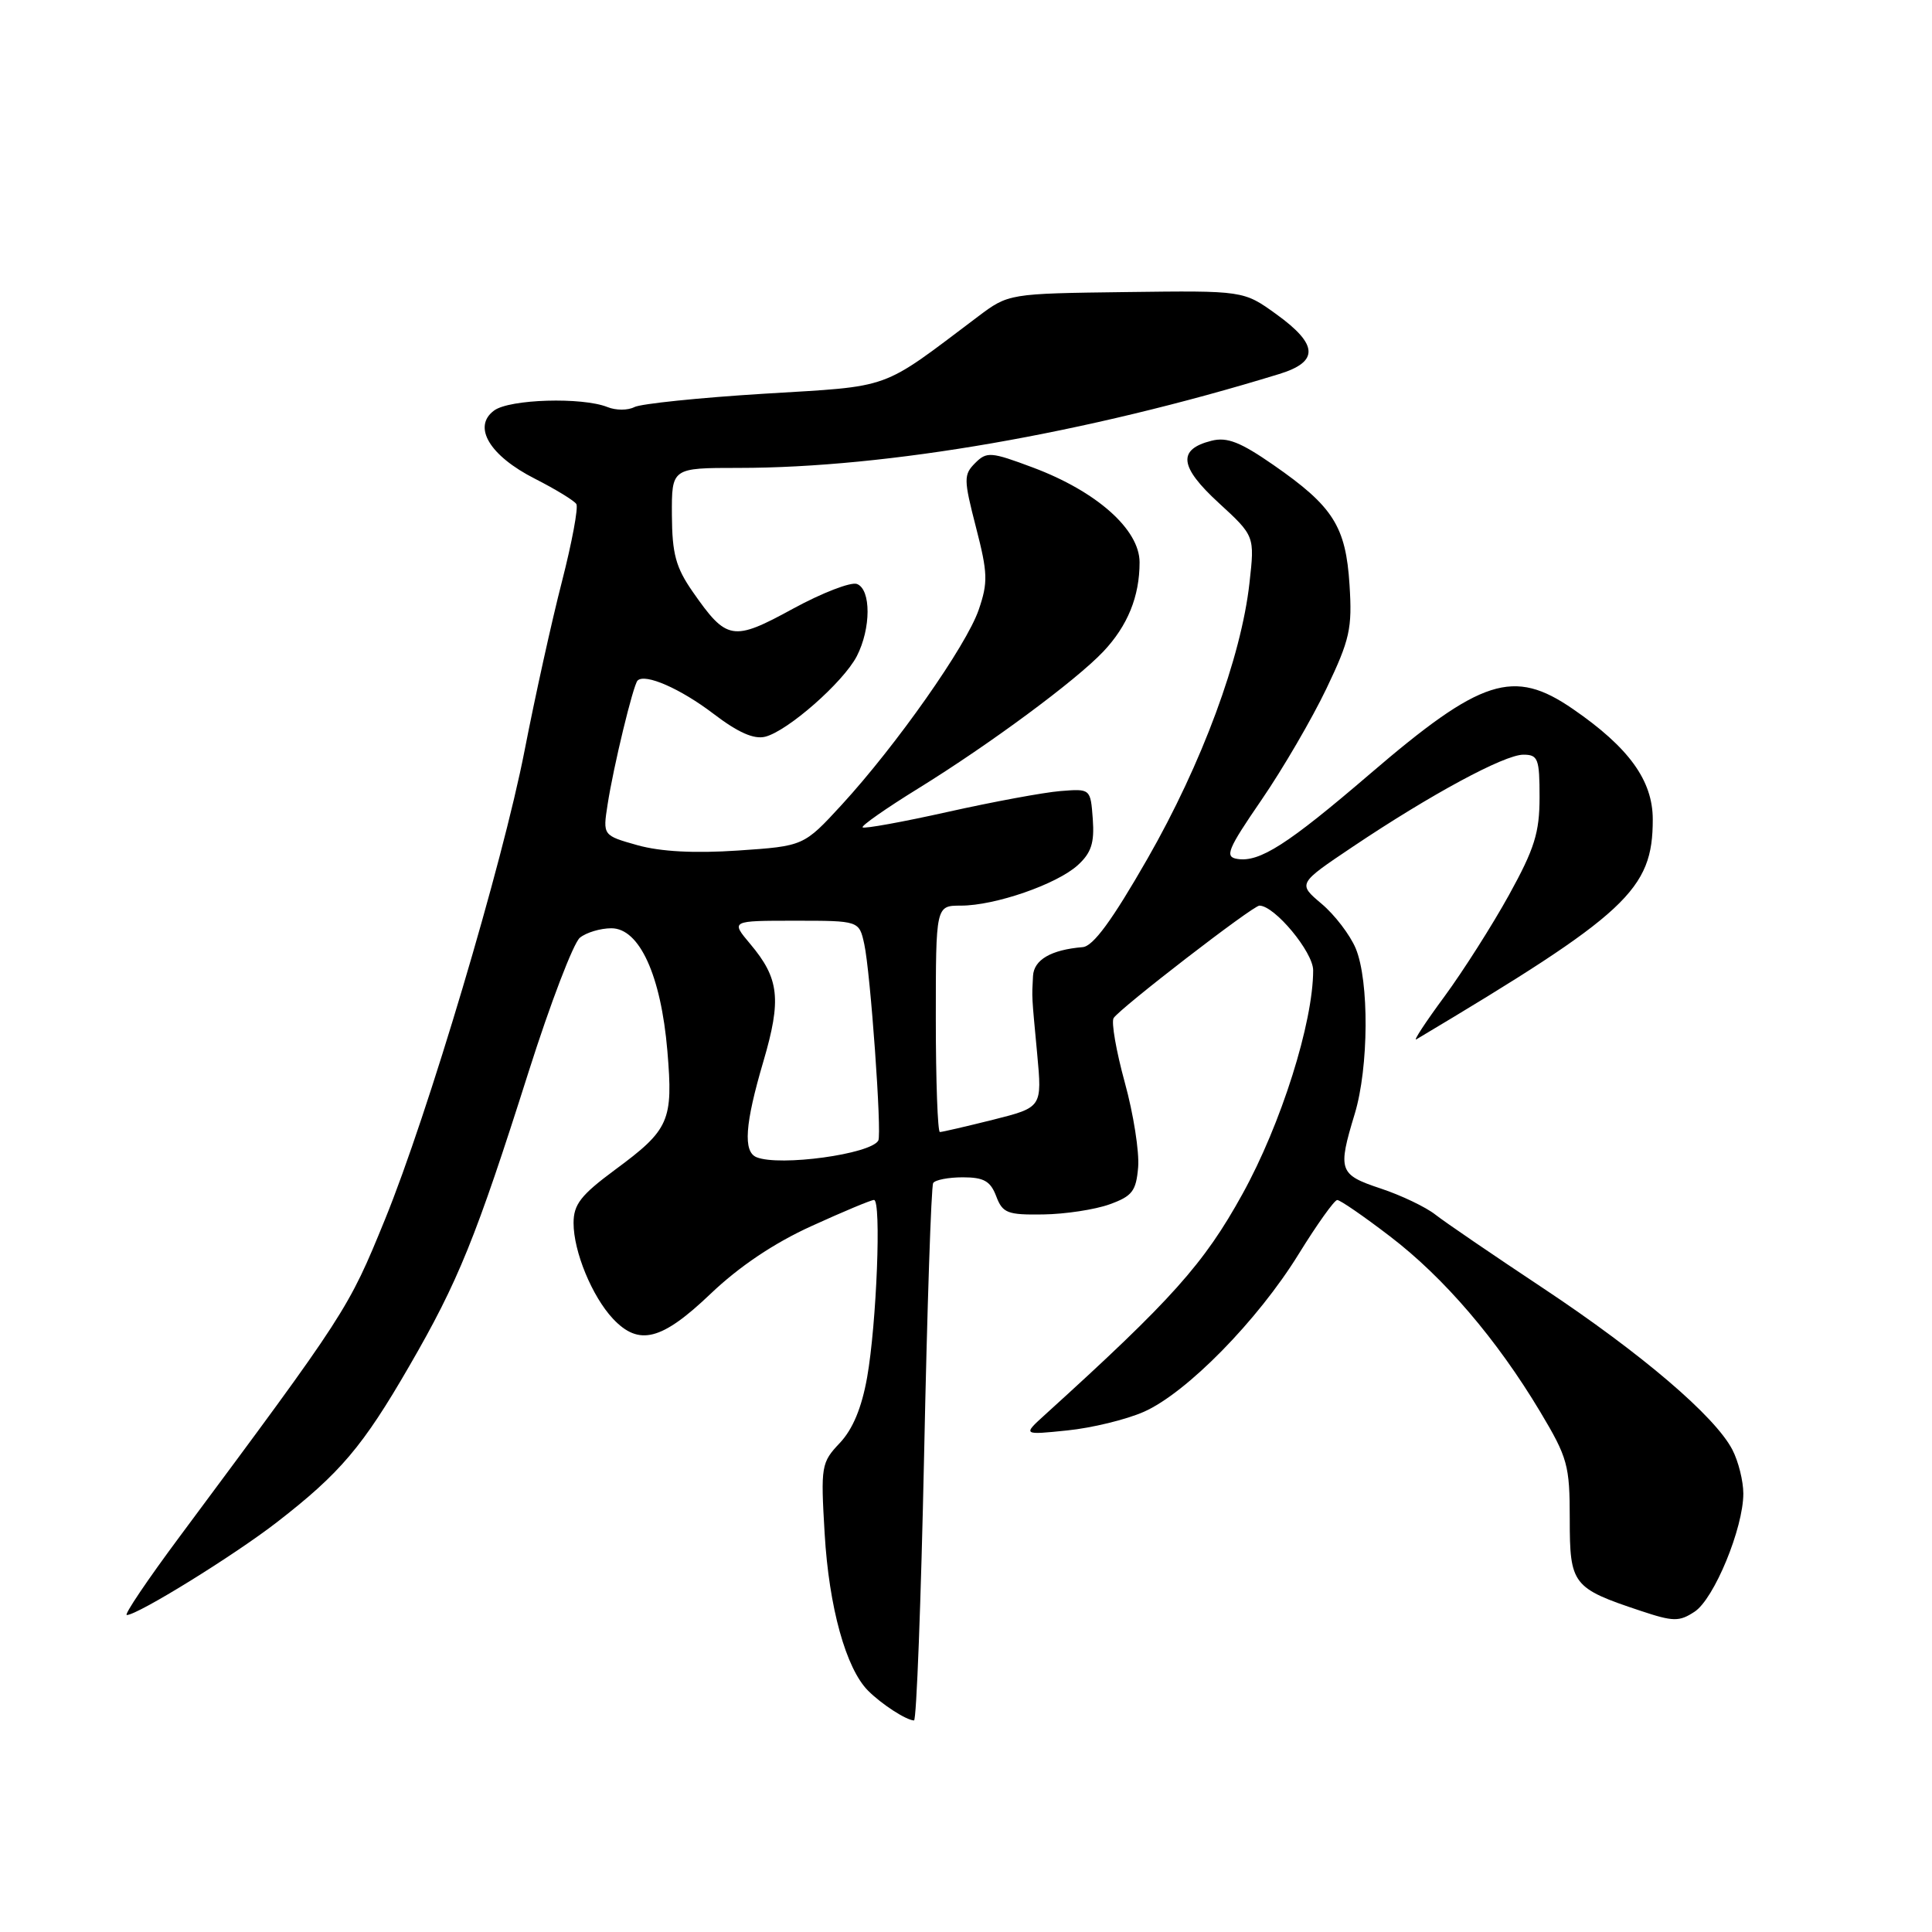 <?xml version="1.0" encoding="UTF-8" standalone="no"?>
<!DOCTYPE svg PUBLIC "-//W3C//DTD SVG 1.1//EN" "http://www.w3.org/Graphics/SVG/1.1/DTD/svg11.dtd" >
<svg xmlns="http://www.w3.org/2000/svg" xmlns:xlink="http://www.w3.org/1999/xlink" version="1.1" viewBox="0 0 256 256">
 <g >
 <path fill="currentColor"
d=" M 122.45 192.76 C 122.85 173.37 123.39 157.17 123.65 156.76 C 123.91 156.34 125.68 156.00 127.58 156.00 C 130.36 156.00 131.24 156.50 132.00 158.50 C 132.85 160.75 133.49 160.99 138.23 160.92 C 141.13 160.88 145.07 160.28 147.00 159.59 C 150.03 158.50 150.54 157.84 150.81 154.67 C 150.98 152.65 150.19 147.59 149.04 143.43 C 147.90 139.27 147.23 135.43 147.56 134.90 C 148.35 133.63 166.01 120.00 166.88 120.00 C 168.89 120.00 174.00 126.15 174.00 128.57 C 174.00 135.50 169.75 148.96 164.64 158.20 C 159.52 167.48 155.28 172.21 138.50 187.43 C 135.50 190.15 135.50 190.15 141.42 189.54 C 144.68 189.21 149.24 188.10 151.57 187.07 C 157.23 184.57 166.66 174.96 172.08 166.17 C 174.51 162.24 176.81 159.01 177.19 159.01 C 177.57 159.00 180.72 161.17 184.19 163.83 C 191.35 169.30 198.33 177.46 204.08 187.06 C 207.73 193.17 208.00 194.14 208.00 201.29 C 208.00 209.97 208.36 210.44 217.38 213.44 C 221.73 214.89 222.50 214.90 224.54 213.56 C 227.13 211.87 231.00 202.48 231.00 197.91 C 231.00 196.26 230.35 193.64 229.55 192.10 C 227.26 187.67 217.52 179.36 204.50 170.71 C 197.90 166.33 191.46 161.94 190.19 160.94 C 188.92 159.94 185.66 158.38 182.94 157.48 C 177.41 155.64 177.23 155.11 179.51 147.59 C 181.37 141.45 181.44 129.99 179.64 125.67 C 178.89 123.88 176.85 121.21 175.11 119.75 C 171.96 117.09 171.96 117.09 179.23 112.21 C 189.56 105.28 199.33 100.00 201.85 100.00 C 203.80 100.00 204.00 100.53 204.00 105.63 C 204.00 110.33 203.33 112.46 199.96 118.57 C 197.74 122.59 193.88 128.66 191.39 132.05 C 188.89 135.44 187.22 137.99 187.67 137.72 C 215.66 121.02 219.00 117.91 219.00 108.58 C 219.00 103.42 215.84 99.05 208.41 93.94 C 200.54 88.52 196.29 89.88 181.50 102.57 C 170.61 111.91 166.89 114.29 163.94 113.81 C 162.25 113.54 162.65 112.56 167.15 106.00 C 169.98 101.88 173.85 95.23 175.76 91.24 C 178.86 84.75 179.19 83.29 178.82 77.50 C 178.33 69.75 176.65 67.10 168.75 61.62 C 164.37 58.58 162.60 57.88 160.54 58.40 C 156.00 59.54 156.26 61.84 161.48 66.63 C 166.26 71.02 166.26 71.02 165.56 77.26 C 164.46 87.13 159.26 101.19 152.06 113.76 C 147.37 121.95 144.85 125.39 143.46 125.50 C 139.27 125.85 137.00 127.17 136.88 129.32 C 136.72 132.33 136.69 131.72 137.43 139.62 C 138.09 146.73 138.09 146.73 131.59 148.37 C 128.02 149.26 124.84 150.00 124.54 150.00 C 124.25 150.00 124.00 143.25 124.00 135.00 C 124.00 120.00 124.00 120.00 127.32 120.00 C 131.85 120.00 140.00 117.18 142.80 114.65 C 144.60 113.01 145.03 111.70 144.80 108.53 C 144.50 104.50 144.50 104.50 140.50 104.82 C 138.30 105.00 131.59 106.24 125.59 107.58 C 119.59 108.92 114.51 109.84 114.30 109.63 C 114.09 109.43 117.43 107.09 121.71 104.45 C 131.14 98.62 142.53 90.20 146.19 86.34 C 149.42 82.92 151.00 79.04 151.00 74.51 C 151.00 70.16 145.31 65.11 136.87 61.95 C 131.29 59.86 130.75 59.82 129.21 61.36 C 127.68 62.90 127.68 63.49 129.32 69.86 C 130.89 75.94 130.93 77.17 129.68 80.81 C 128.04 85.57 118.79 98.73 111.54 106.63 C 106.50 112.11 106.50 112.11 97.80 112.70 C 92.03 113.09 87.55 112.85 84.49 112.00 C 79.87 110.70 79.87 110.70 80.51 106.60 C 81.28 101.59 83.90 90.77 84.48 90.18 C 85.47 89.19 90.17 91.25 94.54 94.58 C 97.79 97.06 99.89 97.99 101.39 97.62 C 104.38 96.87 111.74 90.40 113.53 86.95 C 115.42 83.28 115.44 78.10 113.55 77.38 C 112.76 77.08 108.94 78.55 105.07 80.66 C 97.09 85.02 96.30 84.89 91.78 78.40 C 89.55 75.19 89.06 73.39 89.03 68.25 C 89.00 62.00 89.00 62.00 97.86 62.00 C 117.55 62.00 143.88 57.43 169.50 49.56 C 174.79 47.94 174.69 45.66 169.14 41.65 C 164.78 38.50 164.78 38.50 149.21 38.70 C 133.64 38.90 133.64 38.90 129.57 41.96 C 116.49 51.81 118.41 51.12 101.23 52.17 C 92.64 52.70 84.92 53.50 84.06 53.94 C 83.20 54.39 81.60 54.39 80.50 53.94 C 77.15 52.60 67.54 52.88 65.48 54.39 C 62.56 56.53 64.87 60.39 70.89 63.44 C 73.62 64.83 76.09 66.34 76.37 66.79 C 76.65 67.25 75.79 71.87 74.46 77.06 C 73.12 82.25 70.89 92.35 69.50 99.50 C 66.60 114.39 56.67 147.73 51.01 161.59 C 46.13 173.54 45.95 173.82 23.79 203.63 C 19.55 209.33 16.40 214.00 16.80 214.00 C 18.24 214.00 31.05 206.08 36.72 201.68 C 45.08 195.20 48.08 191.66 54.24 181.00 C 60.73 169.79 63.06 164.04 70.05 142.00 C 72.93 132.93 75.99 124.94 76.84 124.25 C 77.69 123.56 79.57 123.00 81.01 123.00 C 84.73 123.00 87.58 129.25 88.43 139.24 C 89.21 148.54 88.72 149.67 81.47 155.02 C 76.96 158.36 76.00 159.59 76.00 162.06 C 76.00 165.84 78.45 171.78 81.22 174.74 C 84.66 178.39 87.66 177.63 94.13 171.46 C 97.93 167.83 102.57 164.71 107.53 162.46 C 111.70 160.56 115.42 159.00 115.81 159.00 C 116.80 159.00 116.16 175.37 114.90 182.50 C 114.18 186.54 113.00 189.38 111.28 191.20 C 108.82 193.80 108.74 194.24 109.27 203.20 C 109.84 212.96 112.09 221.09 115.03 224.03 C 116.83 225.83 120.05 227.92 121.11 227.97 C 121.44 227.99 122.04 212.14 122.45 192.76 Z  M 100.25 153.34 C 98.45 152.61 98.70 148.96 101.15 140.65 C 103.57 132.42 103.26 129.65 99.41 125.08 C 96.82 122.00 96.82 122.00 105.33 122.00 C 113.84 122.00 113.84 122.00 114.52 125.10 C 115.34 128.84 116.87 150.24 116.38 151.13 C 115.38 152.93 103.33 154.58 100.25 153.34 Z "/>
</g>
</svg>
